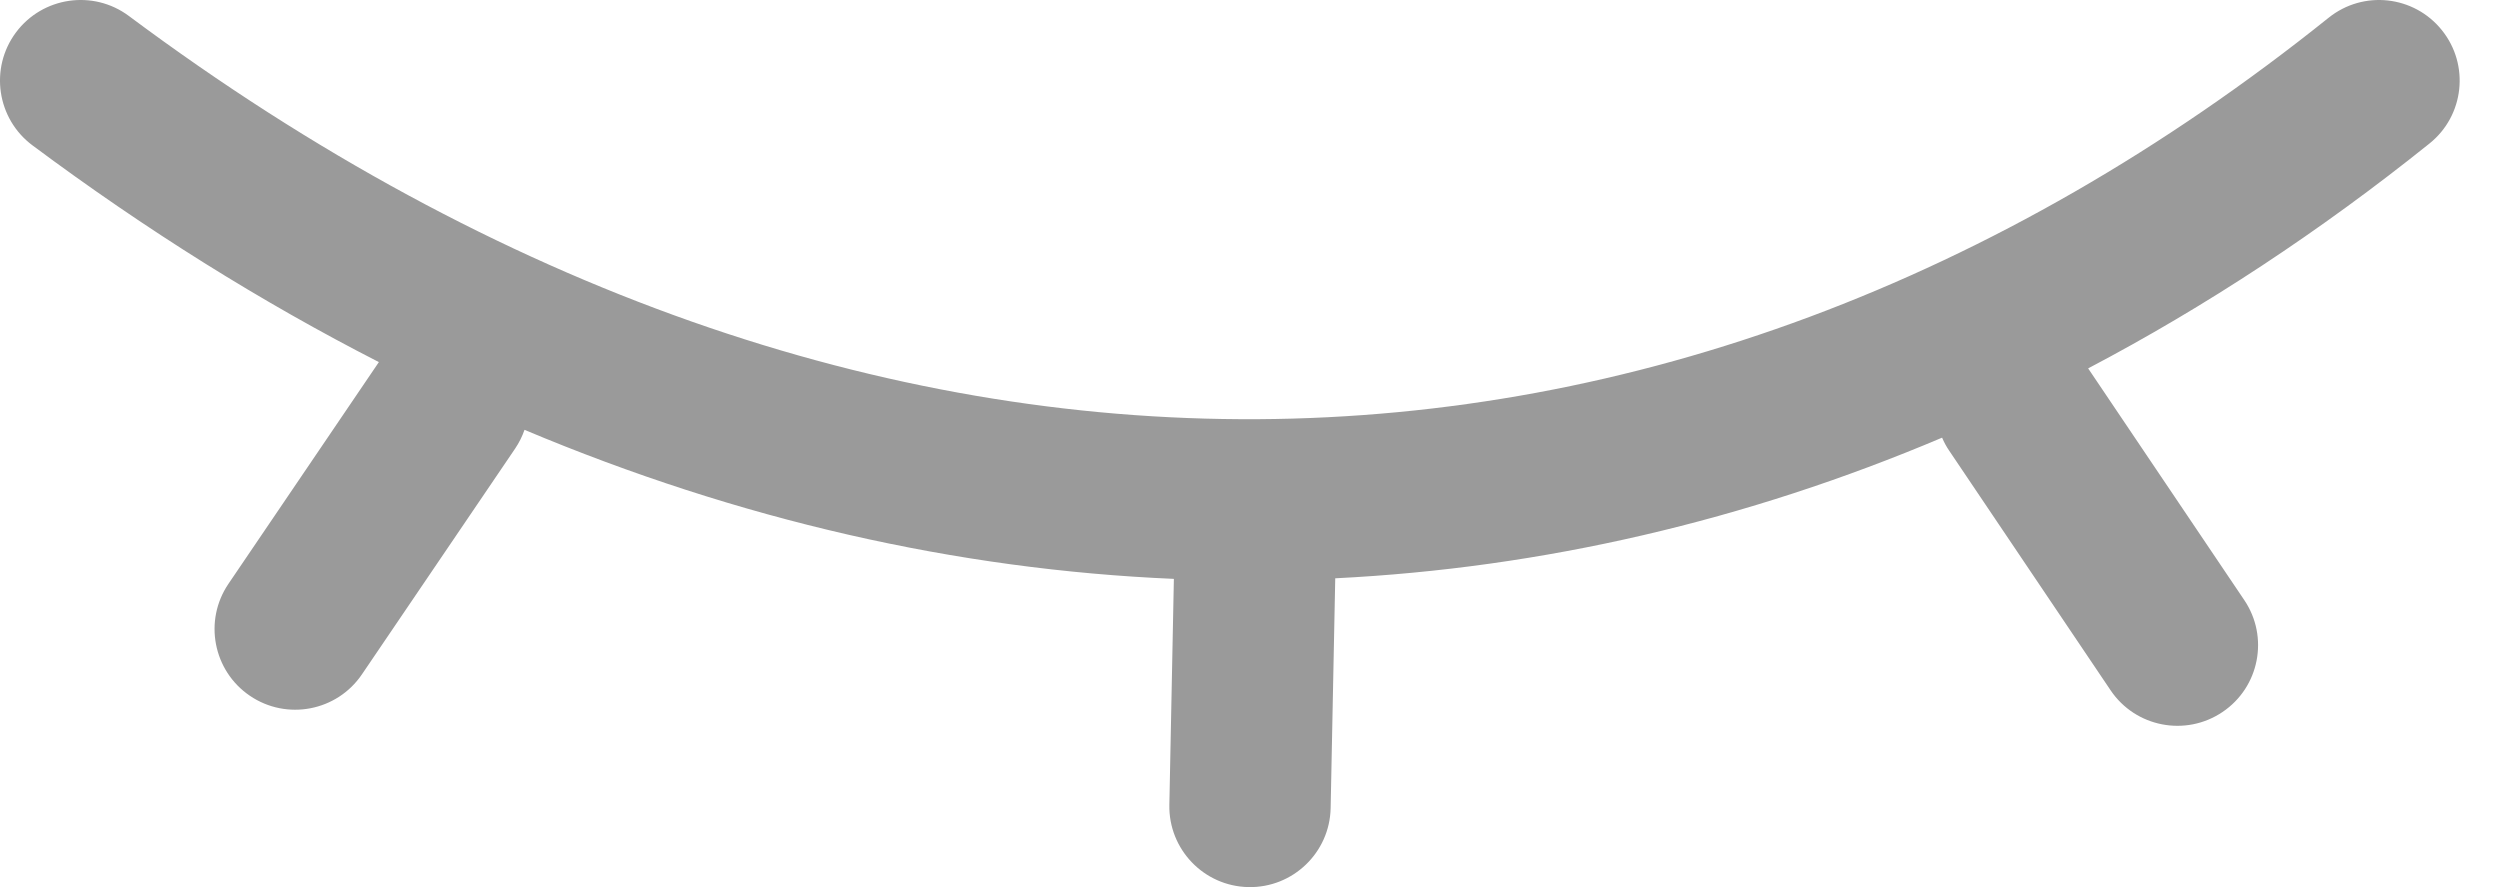 <svg width="31" height="11" viewBox="0 0 31 11" fill="none" xmlns="http://www.w3.org/2000/svg">
<path fill-rule="evenodd" clip-rule="evenodd" d="M1.598 0.198C1.155 -0.132 0.528 -0.04 0.198 0.402C-0.132 0.845 -0.04 1.472 0.402 1.802C1.81 2.851 3.245 3.747 4.698 4.49L2.833 7.239C2.523 7.696 2.642 8.318 3.099 8.628C3.556 8.938 4.178 8.819 4.488 8.362L6.388 5.562C6.438 5.488 6.476 5.41 6.504 5.33C9.163 6.448 11.866 7.063 14.556 7.178L14.5 9.98C14.489 10.532 14.928 10.989 15.48 11C16.032 11.011 16.489 10.572 16.5 10.02L16.557 7.171C19.127 7.043 21.653 6.456 24.082 5.427C24.106 5.483 24.135 5.538 24.171 5.59L26.171 8.559C26.479 9.017 27.101 9.138 27.559 8.829C28.017 8.521 28.138 7.899 27.829 7.441L25.893 4.568C27.35 3.802 28.765 2.871 30.125 1.78C30.556 1.435 30.626 0.806 30.28 0.375C29.935 -0.056 29.306 -0.126 28.875 0.22C24.779 3.503 20.229 5.171 15.596 5.198C10.961 5.224 6.17 3.607 1.598 0.198Z" fill="#9A9A9A"/>
</svg>
